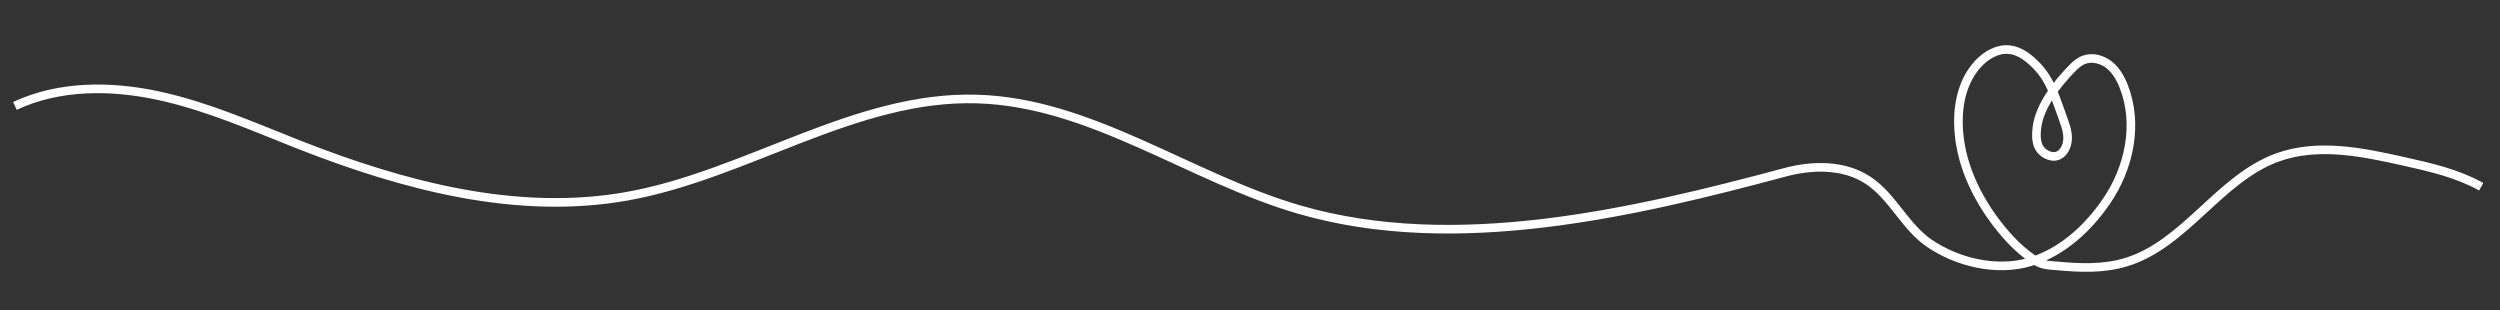 <svg version="1.1" id="Layer_1" xmlns="http://www.w3.org/2000/svg" xmlns:xlink="http://www.w3.org/1999/xlink" x="0px"
     y="0px" viewBox="0 0 1742 216" style="enable-background:new 0 0 1742 216;" xml:space="preserve">
						<rect x="0" y="0" width="1742" height="216" fill="#333333" stroke="none"/>
						<path class="path" fill="transparent" stroke="#fff" stroke-width="6px" d="M1728.9,130.1c-16.5-9.2-35.2-13.5-53.6-17.6c-29.3-6.6-60.5-13-88.6-2.7c-40.4,14.8-64.1,60.4-105.3,72.9
						c-15.5,4.7-31.8,4.1-47.7,2.6c-6.9-0.6-10.8-0.4-16.6-4.4c-5.9-4-11.3-8.7-16.2-13.9c-16.6-17.9-30.3-41-34.7-65.3
						c-3.6-19.9-1.6-42.4,12.2-57.3c5.6-6,13.4-10.6,21.6-9.8c7.6,0.7,13.9,5.9,19.2,11.3c10.4,10.8,13.6,24.2,18.9,38.3
						c1.8,4.9,3.3,10.1,2.3,15.2c-1,5.1-4.3,9.7-9.5,9.6c-4.3-0.1-9-3.3-10.6-7.3c-1.6-3.9-1.5-8.4-1-12.6c1.8-15.2,13.7-30.2,24.3-41.2
						c2.5-2.6,5.3-5.1,8.7-6.3c5.8-2.1,12.6-0.2,17.5,3.7c4.8,3.9,8,9.6,10.2,15.4c10.1,26,3.6,56.5-12.2,79.5
						c-12.9,18.9-31,35.6-53.3,42.3c-23.1,6.9-50.6,0.4-70.3-13.1c-16.9-11.6-25.5-32.6-42.6-43.8c-16.7-11-38.6-10.7-57.9-5.5
						c-105.4,28.2-229.7,57.5-338.2,26c-76.5-22.2-145.1-74.8-224.7-77.1c-84.7-2.5-160.2,52.7-243.6,67.7
						c-76.8,13.8-155.7-7.2-228.4-35.7c-32-12.6-63.7-26.7-97.3-34.1s-70-7.7-101.1,6.9"></path>
					</svg>

